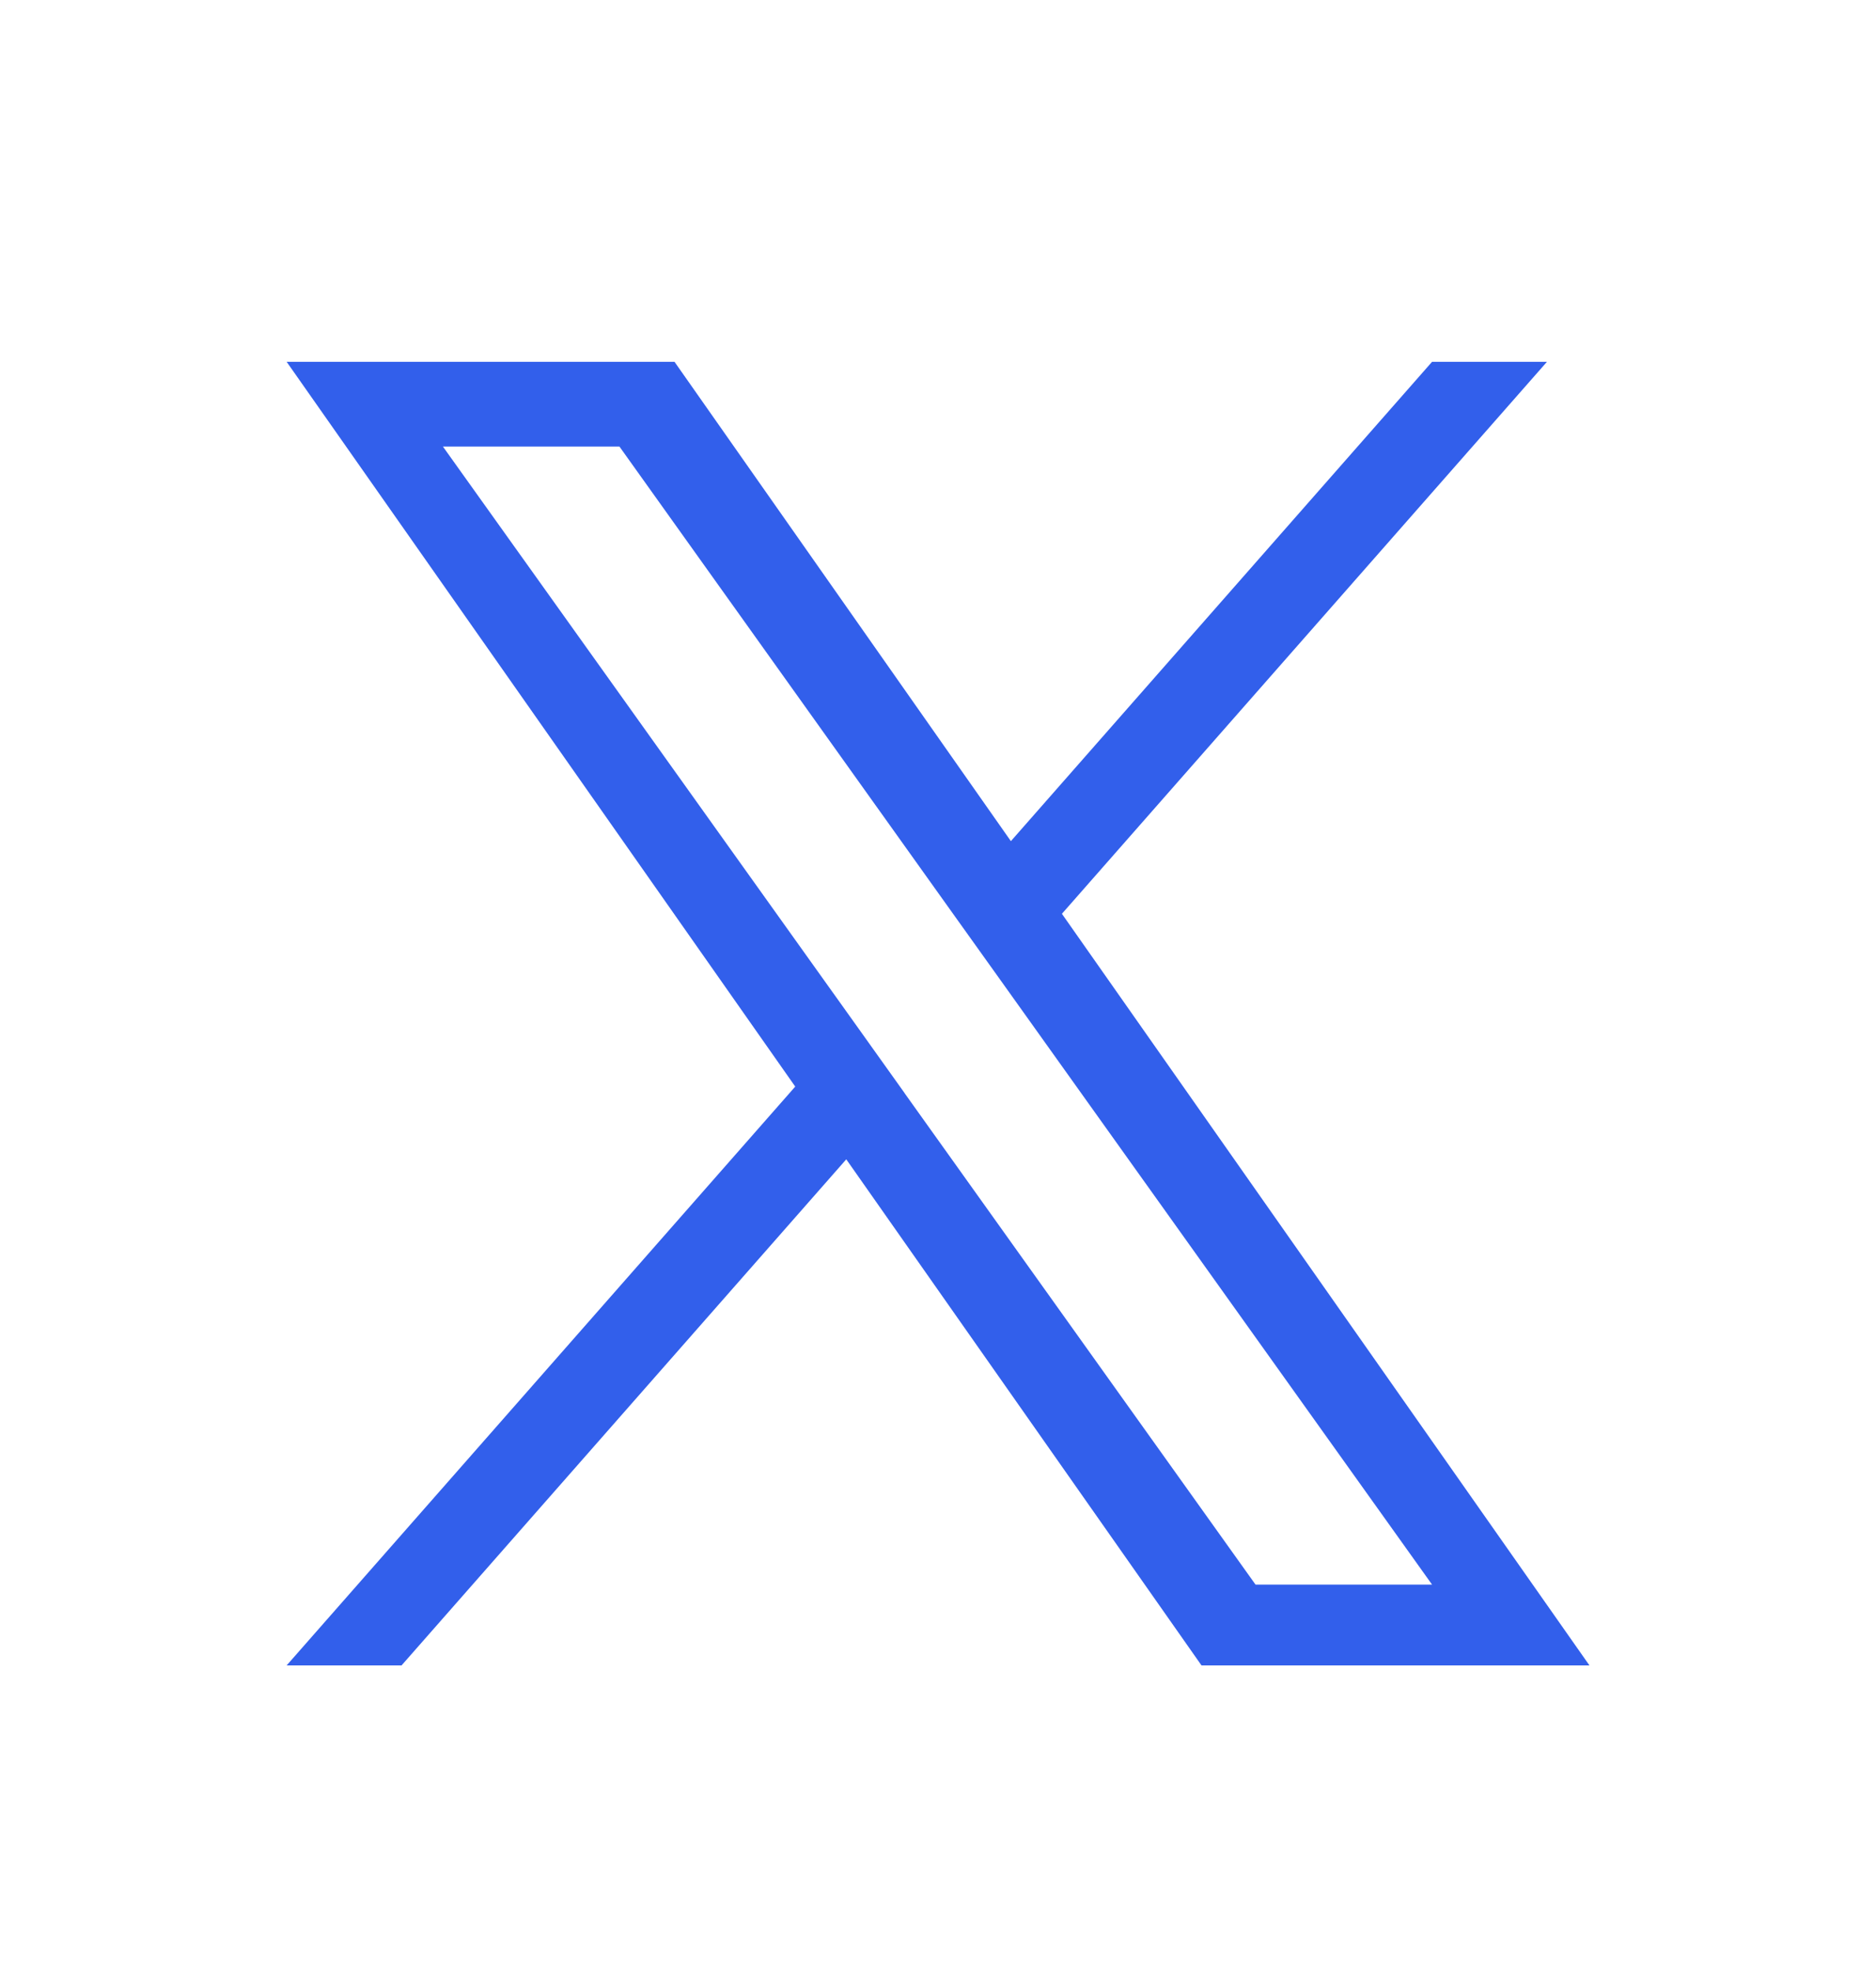 <svg width="20" height="21" viewBox="0 0 20 21" fill="none" xmlns="http://www.w3.org/2000/svg">
<g id="Social Media">
<path id="Vector" d="M11.321 9.736L16.492 3.855H15.267L10.777 8.962L7.191 3.855H3.056L8.478 11.577L3.056 17.744H4.281L9.022 12.352L12.809 17.744H16.945L11.321 9.736H11.321ZM9.643 11.645L9.094 10.876L4.722 4.758H6.604L10.132 9.696L10.682 10.465L15.267 16.883H13.385L9.643 11.646V11.645Z" fill="#325FEB"/>
</g>
</svg>
